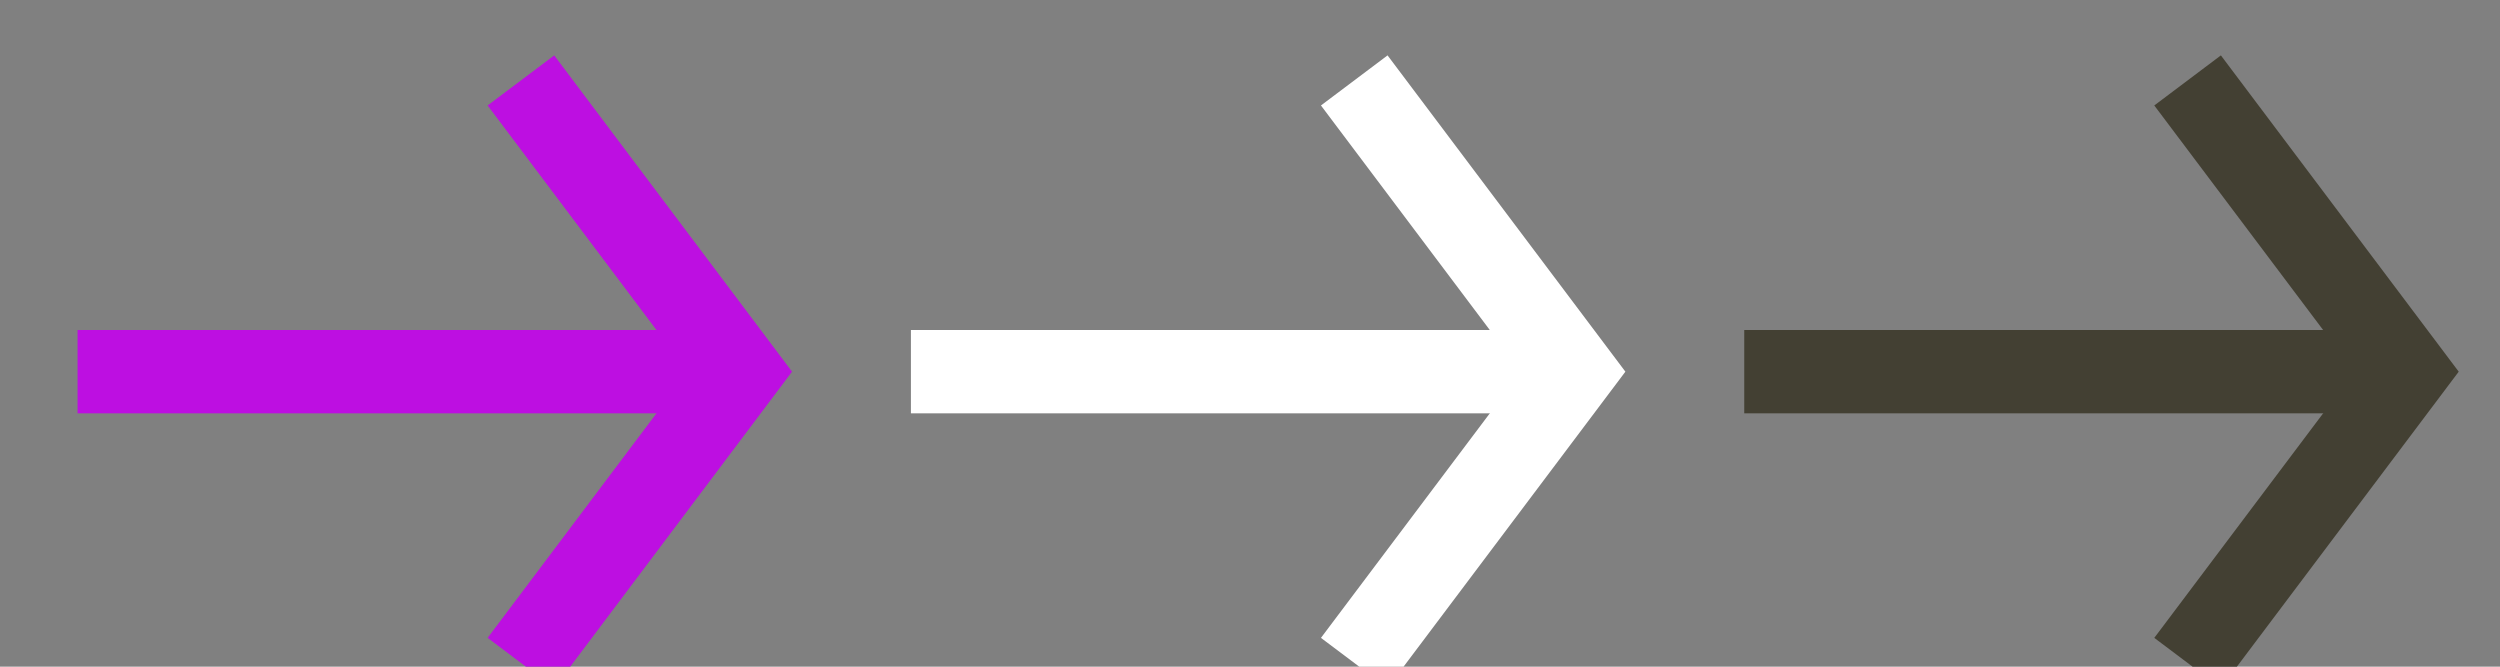 <?xml version="1.0" encoding="UTF-8" standalone="no"?>
<svg width="30px" height="8px" viewBox="0 0 30 8" version="1.1" xmlns="http://www.w3.org/2000/svg" xmlns:xlink="http://www.w3.org/1999/xlink" xmlns:sketch="http://www.bohemiancoding.com/sketch/ns">
    <rect x="0" y="0" width="30" height="8" fill="#808080" stroke="none"/>
    <!-- Generator: Sketch 3.3.2 (12043) - http://www.bohemiancoding.com/sketch -->
    <title>ui-arrow-sprite</title>
    <desc>Created with Sketch.</desc>
    <defs></defs>
    <g id="Page-1" stroke="none" stroke-width="1" fill="none" fill-rule="evenodd" sketch:type="MSPage">
        <g id="ui-arrow-sprite" sketch:type="MSLayerGroup" transform="translate(1, 0)">
            <g id="ui-arrow-copy" transform="translate(0.304, 0.483)" stroke="#BD0FE1" sketch:type="MSShapeGroup">
                <path d="M4.947,0.482 L7.575,3.977 L4.947,7.472" id="Path-159"></path>
                <path d="M6.551,3.977 L0.127,3.977" id="Line" stroke-linecap="square"></path>
            </g>
            <g id="ui-arrow-white-copy" transform="translate(10.304, 0.483)" stroke="#FFFFFF" sketch:type="MSShapeGroup">
                <path d="M4.947,0.482 L7.575,3.977 L4.947,7.472" id="Path-159"></path>
                <path d="M6.551,3.977 L0.127,3.977" id="Line" stroke-linecap="square"></path>
            </g>
            <g id="ui-arrow-white-copy-2" transform="translate(20.304, 0.483)" stroke="#434033" sketch:type="MSShapeGroup">
                <path d="M4.947,0.482 L7.575,3.977 L4.947,7.472" id="Path-159"></path>
                <path d="M6.551,3.977 L0.127,3.977" id="Line" stroke-linecap="square"></path>
            </g>
        </g>
    </g>
</svg>